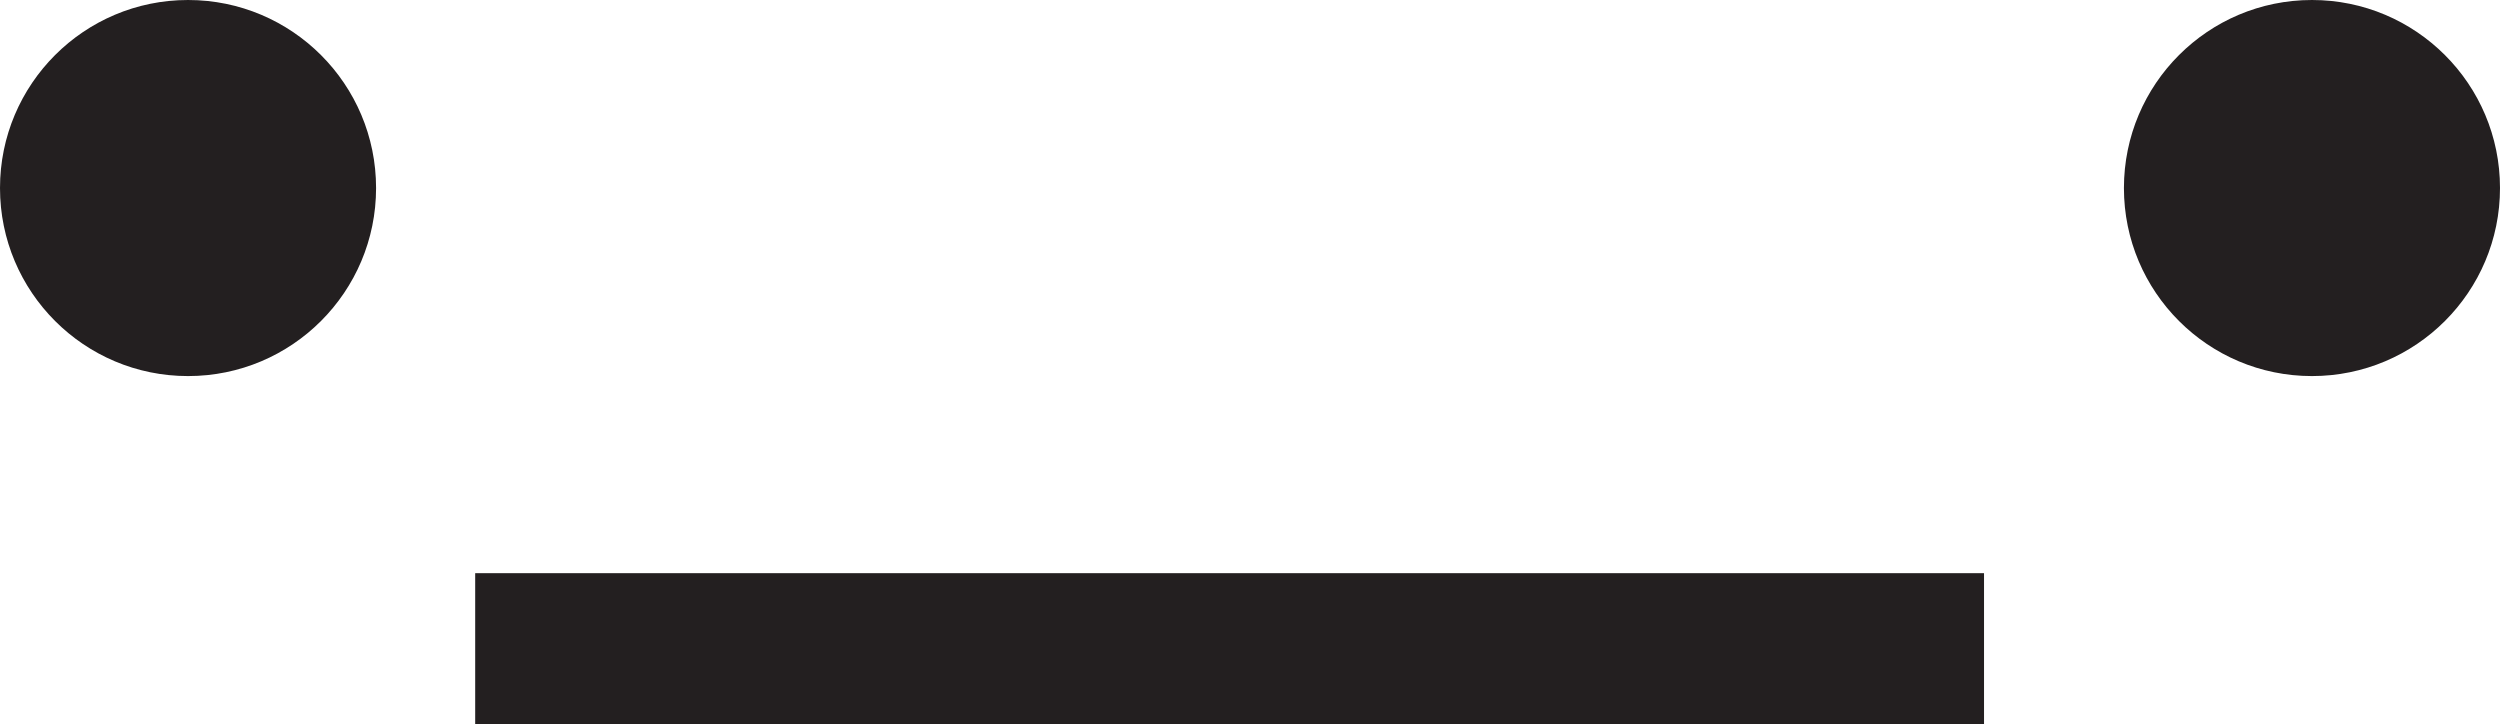 <svg xmlns="http://www.w3.org/2000/svg" viewBox="0 0 88.28 25.57"><defs><style>.cls-1{fill:#231f20;}</style></defs><g id="Layer_2" data-name="Layer 2"><g id="Layer_4" data-name="Layer 4"><circle class="cls-1" cx="6.64" cy="6.64" r="6.64"/><rect class="cls-1" x="16.78" y="20.24" width="53.28" height="5.33"/><circle class="cls-1" cx="81.64" cy="6.64" r="6.64"/></g></g></svg>